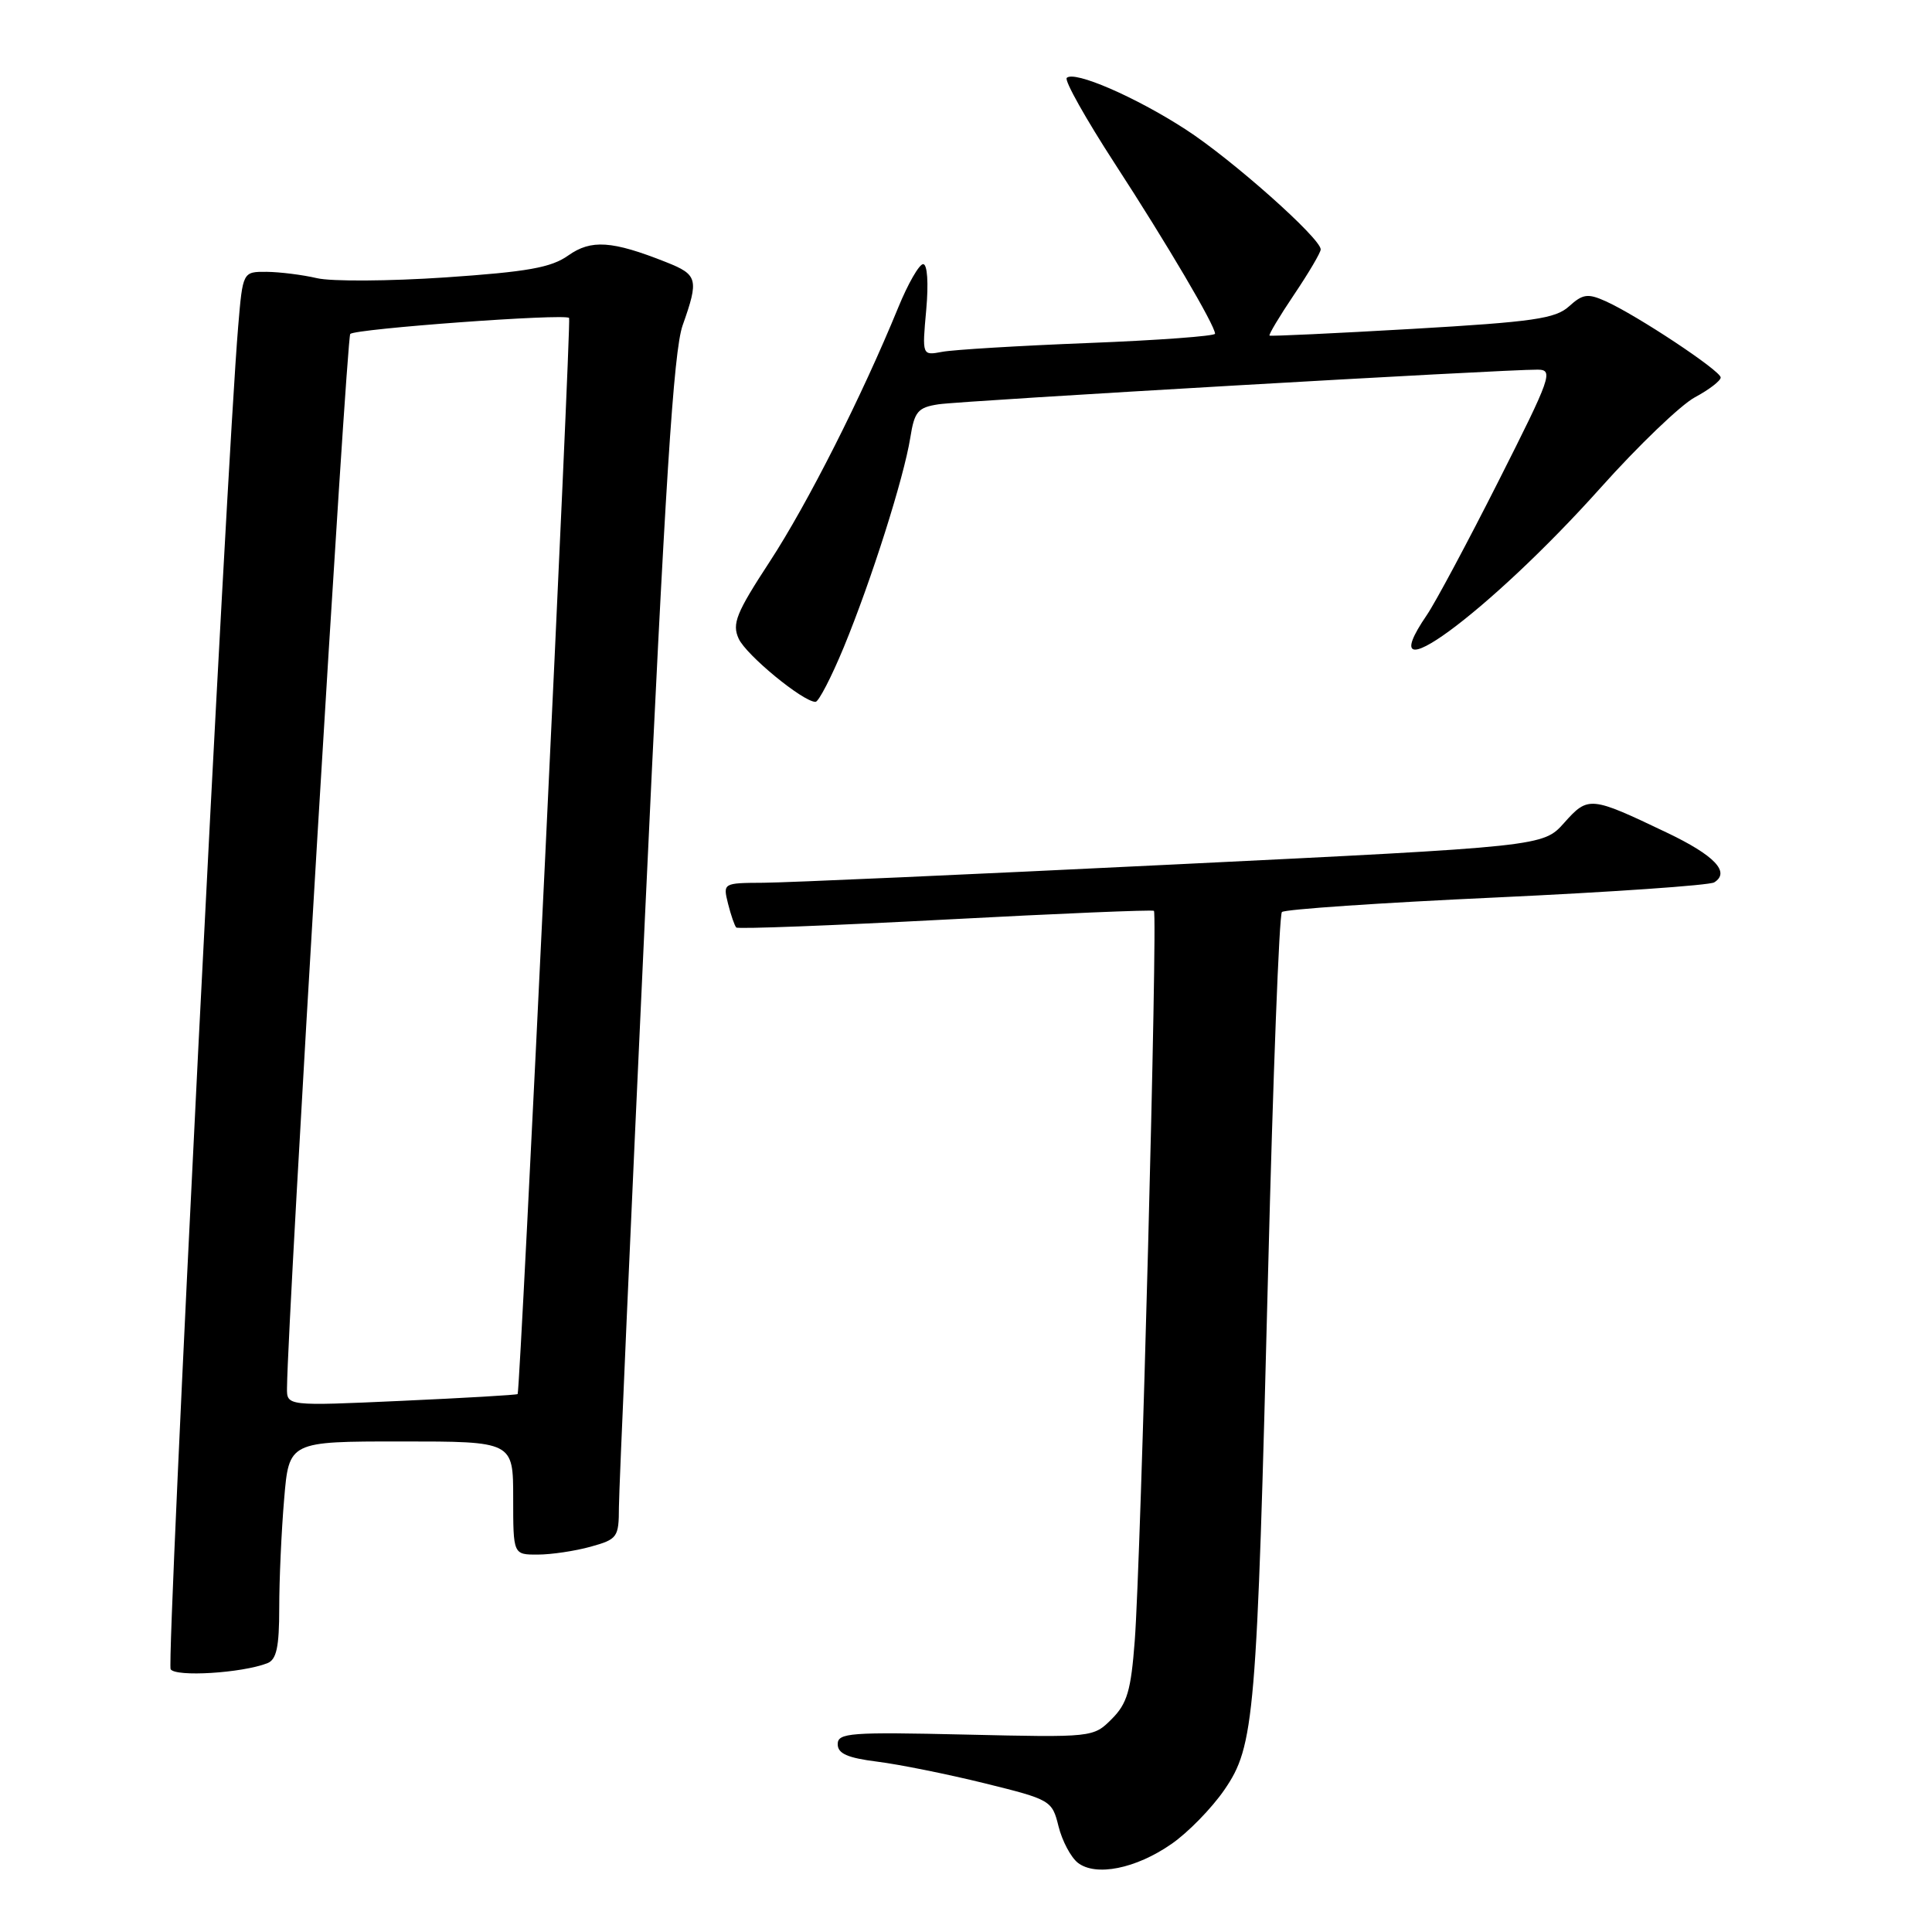<?xml version="1.0" encoding="UTF-8" standalone="no"?>
<!DOCTYPE svg PUBLIC "-//W3C//DTD SVG 1.1//EN" "http://www.w3.org/Graphics/SVG/1.1/DTD/svg11.dtd" >
<svg xmlns="http://www.w3.org/2000/svg" xmlns:xlink="http://www.w3.org/1999/xlink" version="1.1" viewBox="0 0 256 256">
 <g >
 <path fill="currentColor"
d=" M 155.22 244.34 C 157.40 242.84 160.55 239.61 162.23 237.17 C 166.24 231.34 166.54 227.75 168.03 168.50 C 168.68 142.65 169.50 121.21 169.86 120.85 C 170.21 120.49 182.98 119.62 198.24 118.92 C 213.50 118.21 226.50 117.31 227.14 116.92 C 229.31 115.57 227.19 113.34 220.85 110.32 C 210.74 105.49 210.45 105.46 207.27 109.02 C 204.47 112.16 204.47 112.16 155.49 114.55 C 128.54 115.87 104.09 116.96 101.14 116.97 C 95.80 117.00 95.79 117.01 96.47 119.75 C 96.85 121.26 97.34 122.68 97.56 122.90 C 97.78 123.12 110.23 122.64 125.23 121.85 C 140.23 121.05 152.68 120.53 152.90 120.69 C 153.42 121.06 151.17 206.84 150.36 217.41 C 149.86 224.02 149.36 225.73 147.31 227.78 C 144.87 230.22 144.80 230.23 127.93 229.84 C 112.67 229.49 111.00 229.61 111.00 231.11 C 111.00 232.36 112.29 232.93 116.25 233.43 C 119.14 233.79 125.53 235.08 130.45 236.29 C 139.23 238.46 139.41 238.56 140.26 242.00 C 140.74 243.93 141.89 246.09 142.81 246.82 C 145.19 248.68 150.50 247.62 155.22 244.34 Z  M 35.41 220.39 C 36.64 219.92 37.00 218.28 37.00 213.04 C 37.00 209.34 37.29 202.86 37.65 198.65 C 38.29 191.00 38.29 191.00 53.15 191.00 C 68.00 191.00 68.00 191.00 68.00 198.50 C 68.00 206.00 68.00 206.00 71.25 205.99 C 73.04 205.99 76.19 205.52 78.25 204.95 C 81.82 203.96 82.00 203.71 82.01 199.70 C 82.02 197.39 83.57 162.20 85.46 121.50 C 88.13 64.09 89.25 46.52 90.45 43.12 C 92.62 36.99 92.47 36.40 88.25 34.73 C 81.09 31.89 78.33 31.71 75.30 33.85 C 73.04 35.46 69.89 36.02 59.00 36.76 C 51.58 37.26 43.92 37.31 42.00 36.86 C 40.08 36.41 37.08 36.04 35.34 36.02 C 32.17 36.00 32.17 36.00 31.56 43.25 C 29.99 61.92 22.03 220.23 22.61 221.18 C 23.26 222.23 32.02 221.70 35.41 220.39 Z  M 111.81 85.75 C 115.45 76.92 119.76 63.35 120.62 57.99 C 121.17 54.52 121.62 53.99 124.37 53.57 C 127.47 53.10 199.40 48.94 203.76 48.98 C 205.87 49.00 205.53 49.95 198.56 63.75 C 194.46 71.86 190.19 79.85 189.06 81.50 C 181.23 92.96 197.23 81.24 212.10 64.62 C 217.08 59.05 222.69 53.67 224.57 52.65 C 226.46 51.64 228.00 50.45 228.00 50.02 C 228.00 49.13 216.90 41.77 212.75 39.91 C 210.39 38.85 209.72 38.95 207.91 40.59 C 206.10 42.23 203.17 42.65 187.15 43.58 C 176.89 44.17 168.38 44.57 168.22 44.47 C 168.07 44.37 169.53 41.92 171.47 39.04 C 173.41 36.16 175.00 33.46 175.00 33.05 C 175.00 31.57 163.19 21.08 157.09 17.14 C 150.42 12.82 142.34 9.33 141.35 10.32 C 141.01 10.66 143.89 15.78 147.74 21.71 C 154.66 32.36 161.00 43.13 161.00 44.22 C 161.00 44.53 153.46 45.09 144.25 45.45 C 135.04 45.81 126.30 46.34 124.84 46.62 C 122.18 47.12 122.18 47.12 122.73 41.06 C 123.05 37.49 122.88 35.00 122.32 35.00 C 121.80 35.00 120.31 37.59 119.02 40.75 C 114.20 52.52 107.01 66.74 102.00 74.41 C 97.55 81.22 96.97 82.65 97.88 84.63 C 98.87 86.80 106.41 93.00 108.06 93.00 C 108.47 93.00 110.16 89.74 111.81 85.75 Z  M 38.03 183.90 C 38.13 174.19 45.91 44.76 46.41 44.25 C 47.11 43.56 74.89 41.52 75.41 42.13 C 75.72 42.51 68.94 184.32 68.59 184.72 C 68.48 184.84 61.56 185.24 53.20 185.62 C 38.00 186.31 38.00 186.31 38.03 183.90 Z "/>
</g>
</svg>
